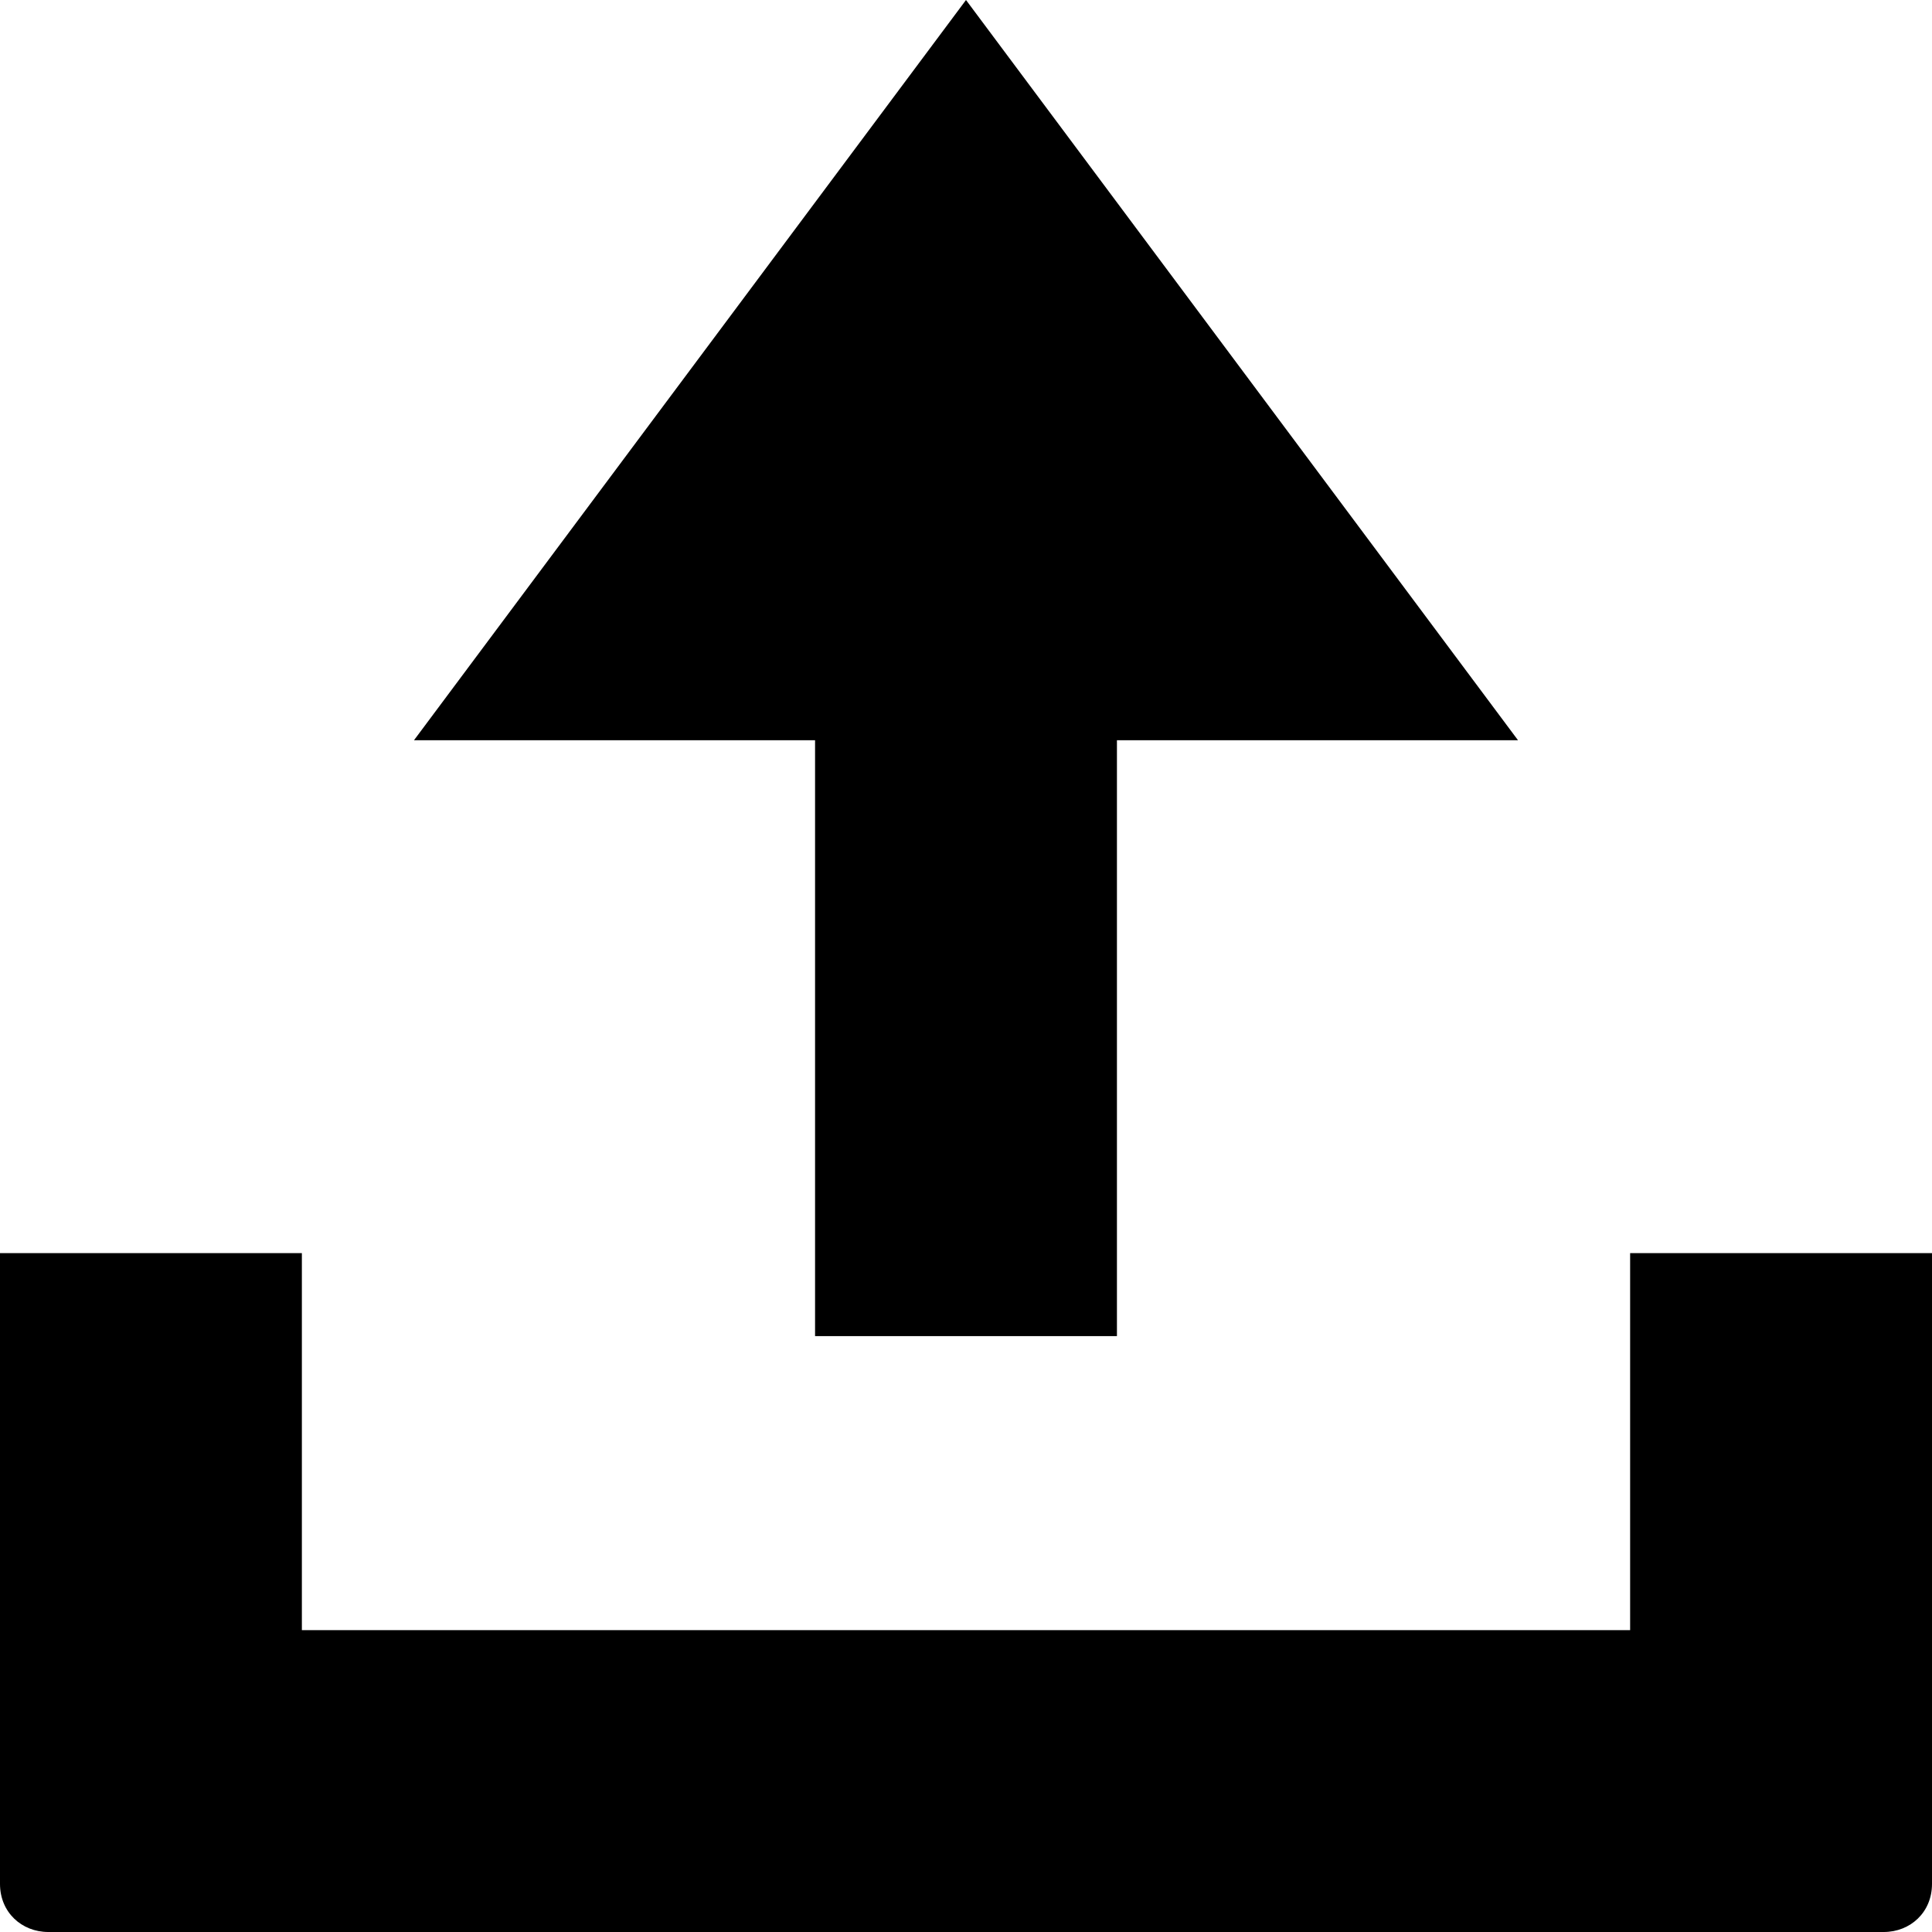 <svg width="100%" height="100%" viewBox="0 0 64 64" version="1.1"
  xmlns="http://www.w3.org/2000/svg"
  xmlns:xlink="http://www.w3.org/1999/xlink" xml:space="preserve"
  xmlns:serif="http://www.serif.com/" style="fill-rule:evenodd;clip-rule:evenodd;stroke-linejoin:round;stroke-miterlimit:2;">
  <path d="M64,41.512l-10,-0l-0,12.488l-44,0l-0,-12.488l-10,-0l-0,20.894c-0,0.944 0.72,1.594 1.6,1.594l60.8,-0c0.88,-0 1.6,-0.65 1.6,-1.594l-0,-20.894Zm-27,2.748l-10,0l0,-19.739l-13.286,-0l18.286,-24.521l18.286,24.521l-13.286,-0l0,19.739Z"/>
</svg>